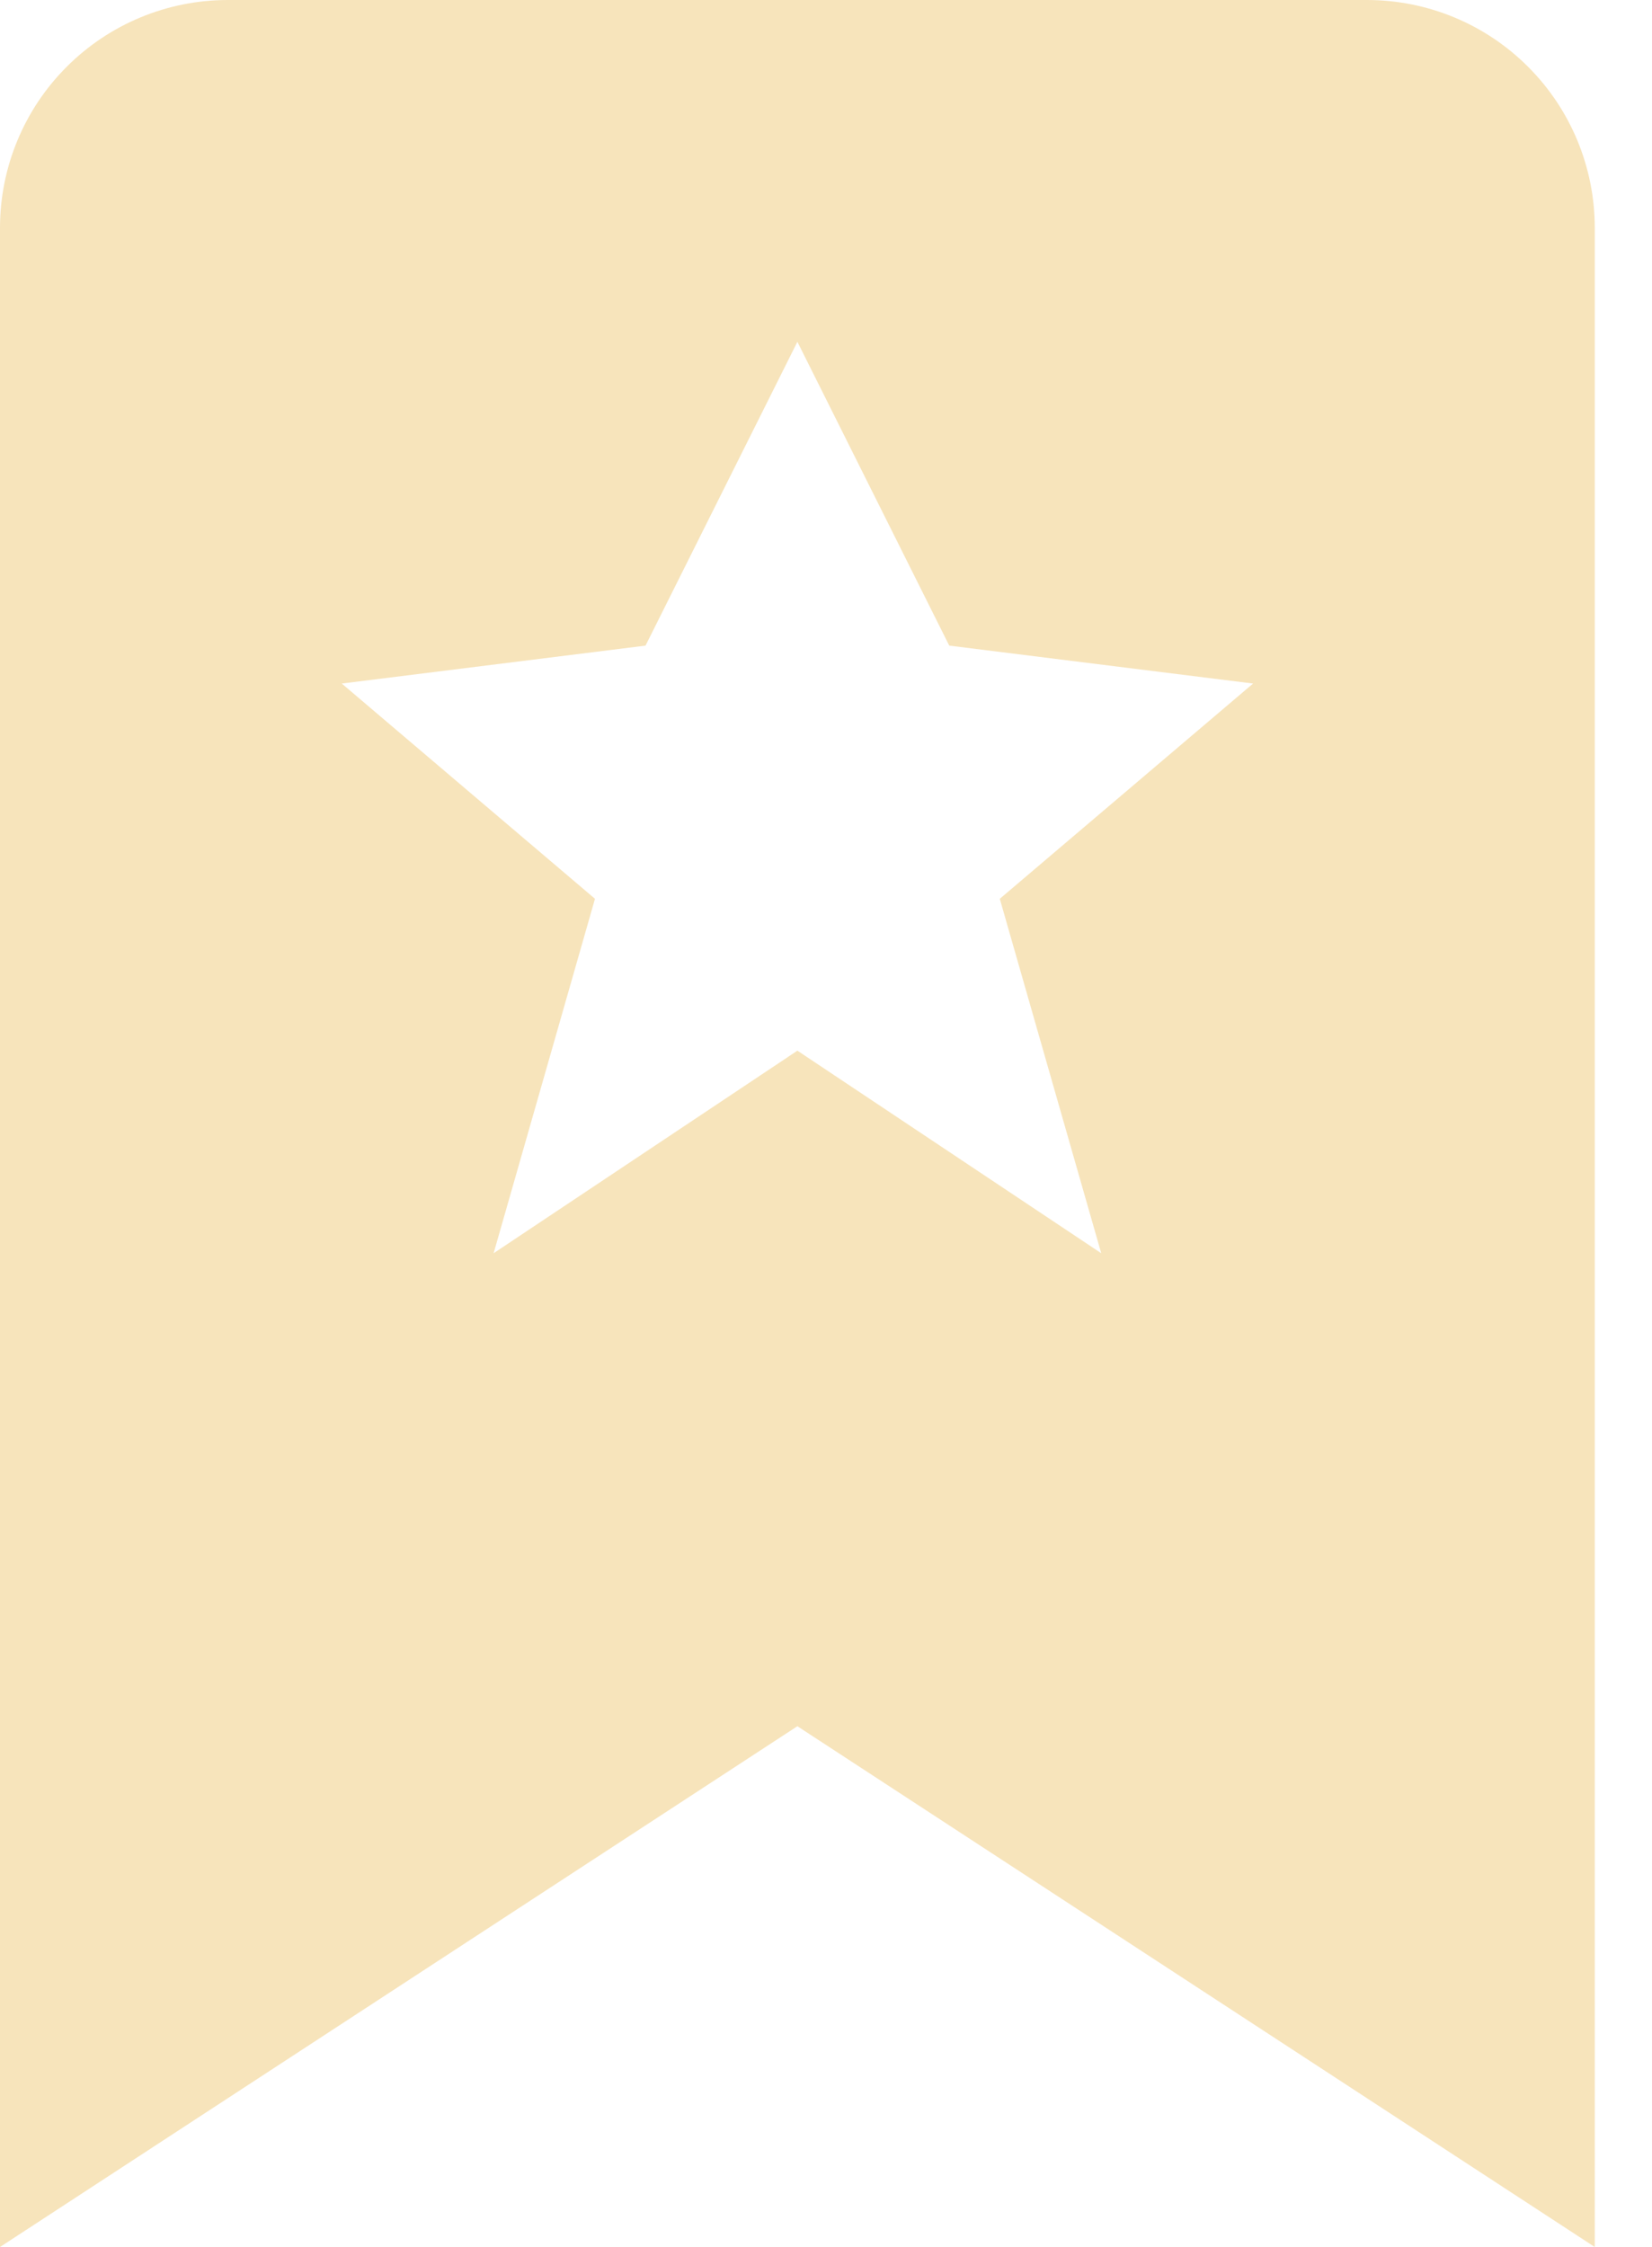 <svg width="25" height="34" viewBox="0 0 25 34" fill="none" xmlns="http://www.w3.org/2000/svg">
<path d="M24.134 34V3.448C24.134 2.533 23.771 1.656 23.124 1.01C22.478 0.363 21.601 0 20.686 0H3.448C2.533 0 1.656 0.363 1.01 1.01C0.363 1.656 0 2.533 0 3.448V34L12.067 26.12L24.134 34ZM5.172 10.343L9.769 9.769L12.067 5.172L14.365 9.769L18.963 10.343L15.13 13.6L16.665 18.963L12.067 15.898L7.47 18.963L9.004 13.6L5.172 10.343Z" fill="#F7E4BB"/>
</svg>
